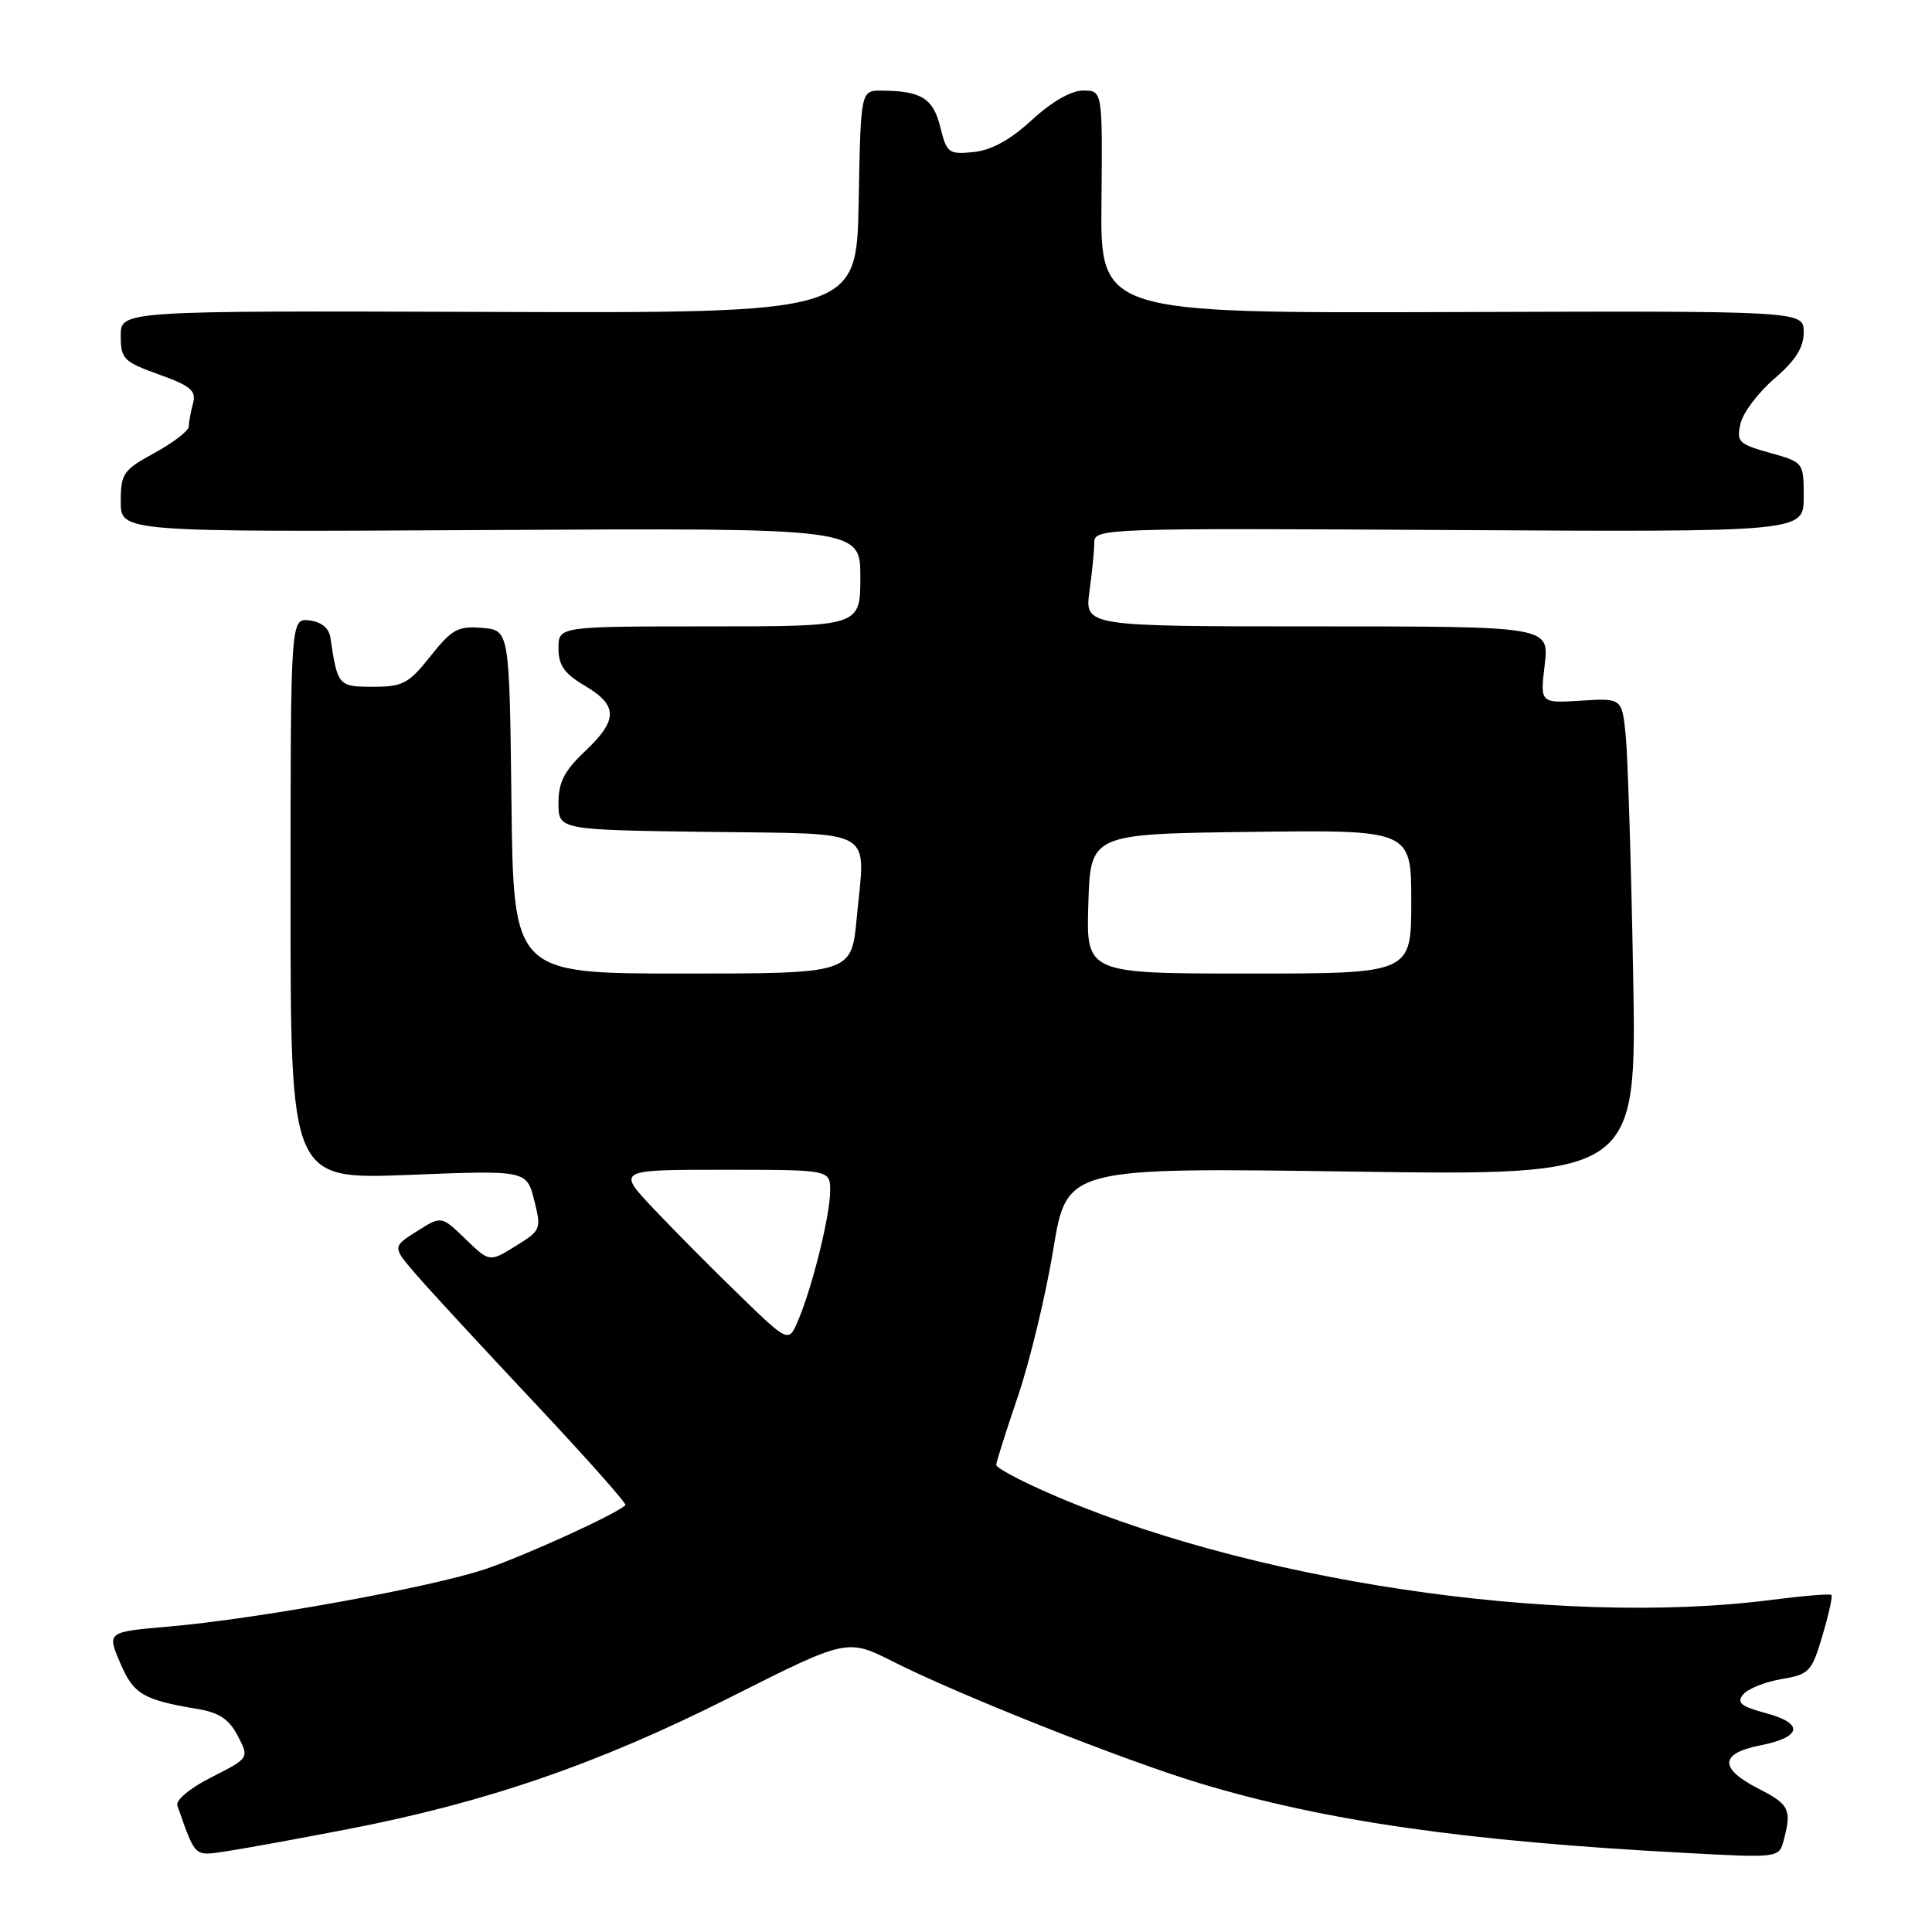 <?xml version="1.0" encoding="UTF-8" standalone="no"?>
<!DOCTYPE svg PUBLIC "-//W3C//DTD SVG 1.1//EN" "http://www.w3.org/Graphics/SVG/1.1/DTD/svg11.dtd" >
<svg xmlns="http://www.w3.org/2000/svg" xmlns:xlink="http://www.w3.org/1999/xlink" version="1.1" viewBox="0 0 256 256">
 <g >
 <path fill="currentColor"
d=" M 46.00 242.39 C 64.37 238.85 79.27 233.72 96.73 224.92 C 112.25 217.10 112.25 217.10 118.37 220.19 C 127.05 224.58 148.96 233.27 159.00 236.30 C 175.57 241.30 194.18 243.97 223.11 245.51 C 235.72 246.19 235.72 246.19 236.35 243.84 C 237.43 239.78 237.10 239.09 233.00 237.00 C 227.79 234.34 227.85 232.35 233.17 231.29 C 238.76 230.19 239.11 228.38 233.99 227.00 C 230.66 226.10 230.07 225.62 230.98 224.52 C 231.61 223.77 233.88 222.86 236.04 222.49 C 239.74 221.87 240.06 221.53 241.48 216.74 C 242.31 213.95 242.85 211.51 242.67 211.34 C 242.49 211.16 239.00 211.45 234.92 211.97 C 206.39 215.68 164.77 209.43 138.03 197.43 C 134.71 195.95 132.00 194.45 132.00 194.11 C 132.00 193.76 133.30 189.66 134.89 184.99 C 136.47 180.32 138.57 171.60 139.56 165.60 C 141.34 154.70 141.34 154.70 179.11 155.24 C 216.88 155.78 216.88 155.78 216.40 129.14 C 216.14 114.49 215.69 100.25 215.42 97.50 C 214.92 92.50 214.92 92.50 209.50 92.84 C 204.07 93.18 204.07 93.18 204.68 88.09 C 205.28 83.00 205.28 83.00 174.50 83.00 C 143.73 83.00 143.73 83.00 144.36 78.36 C 144.71 75.81 145.00 72.87 145.00 71.84 C 145.00 70.02 146.57 69.97 192.00 70.23 C 239.00 70.50 239.00 70.50 239.00 65.88 C 239.00 61.26 239.00 61.26 234.51 60.00 C 230.38 58.85 230.07 58.54 230.63 56.12 C 230.96 54.68 232.98 52.00 235.12 50.17 C 237.92 47.76 239.00 46.05 239.00 44.01 C 239.00 41.19 239.00 41.19 192.40 41.35 C 145.80 41.50 145.80 41.50 145.95 26.75 C 146.09 12.00 146.09 12.00 143.52 12.00 C 141.93 12.00 139.35 13.48 136.73 15.90 C 133.87 18.53 131.36 19.91 129.00 20.15 C 125.70 20.48 125.45 20.29 124.59 16.83 C 123.65 13.01 122.07 12.04 116.78 12.01 C 114.05 12.00 114.05 12.00 113.78 26.75 C 113.50 41.50 113.50 41.50 64.75 41.33 C 16.00 41.17 16.00 41.17 16.00 44.48 C 16.00 47.56 16.36 47.93 21.06 49.62 C 25.30 51.14 26.03 51.77 25.57 53.47 C 25.27 54.59 25.02 55.96 25.01 56.52 C 25.01 57.08 22.97 58.65 20.50 60.00 C 16.32 62.28 16.00 62.74 16.00 66.48 C 16.00 70.50 16.00 70.50 65.00 70.23 C 114.00 69.96 114.00 69.96 114.00 76.48 C 114.00 83.00 114.00 83.00 94.00 83.00 C 74.00 83.00 74.00 83.00 74.00 85.90 C 74.00 88.16 74.78 89.26 77.50 90.87 C 81.91 93.47 81.91 95.41 77.50 99.56 C 74.78 102.13 74.00 103.65 74.00 106.41 C 74.00 109.96 74.00 109.96 93.74 110.23 C 116.47 110.54 114.66 109.50 113.52 121.65 C 112.83 129.00 112.83 129.00 90.43 129.00 C 68.04 129.00 68.04 129.00 67.77 106.25 C 67.50 83.50 67.50 83.50 63.88 83.20 C 60.68 82.93 59.88 83.37 57.04 86.95 C 54.16 90.58 53.38 91.00 49.44 91.00 C 44.83 91.00 44.73 90.89 43.78 84.50 C 43.59 83.22 42.59 82.40 40.99 82.21 C 38.50 81.92 38.50 81.92 38.50 119.10 C 38.50 156.29 38.50 156.29 54.14 155.68 C 69.77 155.06 69.77 155.06 70.78 159.02 C 71.75 162.87 71.69 163.03 68.32 165.11 C 64.86 167.25 64.86 167.25 61.67 164.17 C 58.49 161.09 58.49 161.09 55.24 163.15 C 51.98 165.21 51.98 165.21 55.12 168.86 C 56.84 170.86 63.88 178.48 70.75 185.79 C 77.62 193.11 83.08 199.25 82.87 199.44 C 81.60 200.66 69.50 206.17 64.29 207.92 C 57.02 210.35 34.06 214.52 22.34 215.53 C 14.18 216.24 14.18 216.24 15.91 220.31 C 17.69 224.50 18.94 225.24 26.25 226.46 C 29.05 226.93 30.38 227.83 31.51 230.02 C 33.03 232.95 33.03 232.95 28.05 235.48 C 25.17 236.93 23.25 238.53 23.50 239.25 C 25.92 246.13 25.70 245.92 29.70 245.35 C 31.79 245.05 39.12 243.72 46.00 242.39 Z  M 98.08 171.72 C 94.55 168.30 89.42 163.14 86.69 160.25 C 81.71 155.00 81.71 155.00 95.85 155.00 C 110.00 155.00 110.00 155.00 110.00 157.79 C 110.00 160.98 107.68 170.41 105.78 174.91 C 104.50 177.94 104.50 177.94 98.08 171.72 Z  M 144.21 119.75 C 144.50 110.50 144.50 110.50 165.75 110.23 C 187.00 109.96 187.00 109.96 187.00 119.48 C 187.00 129.00 187.00 129.00 165.46 129.00 C 143.92 129.00 143.92 129.00 144.21 119.75 Z "/>
</g>
</svg>
